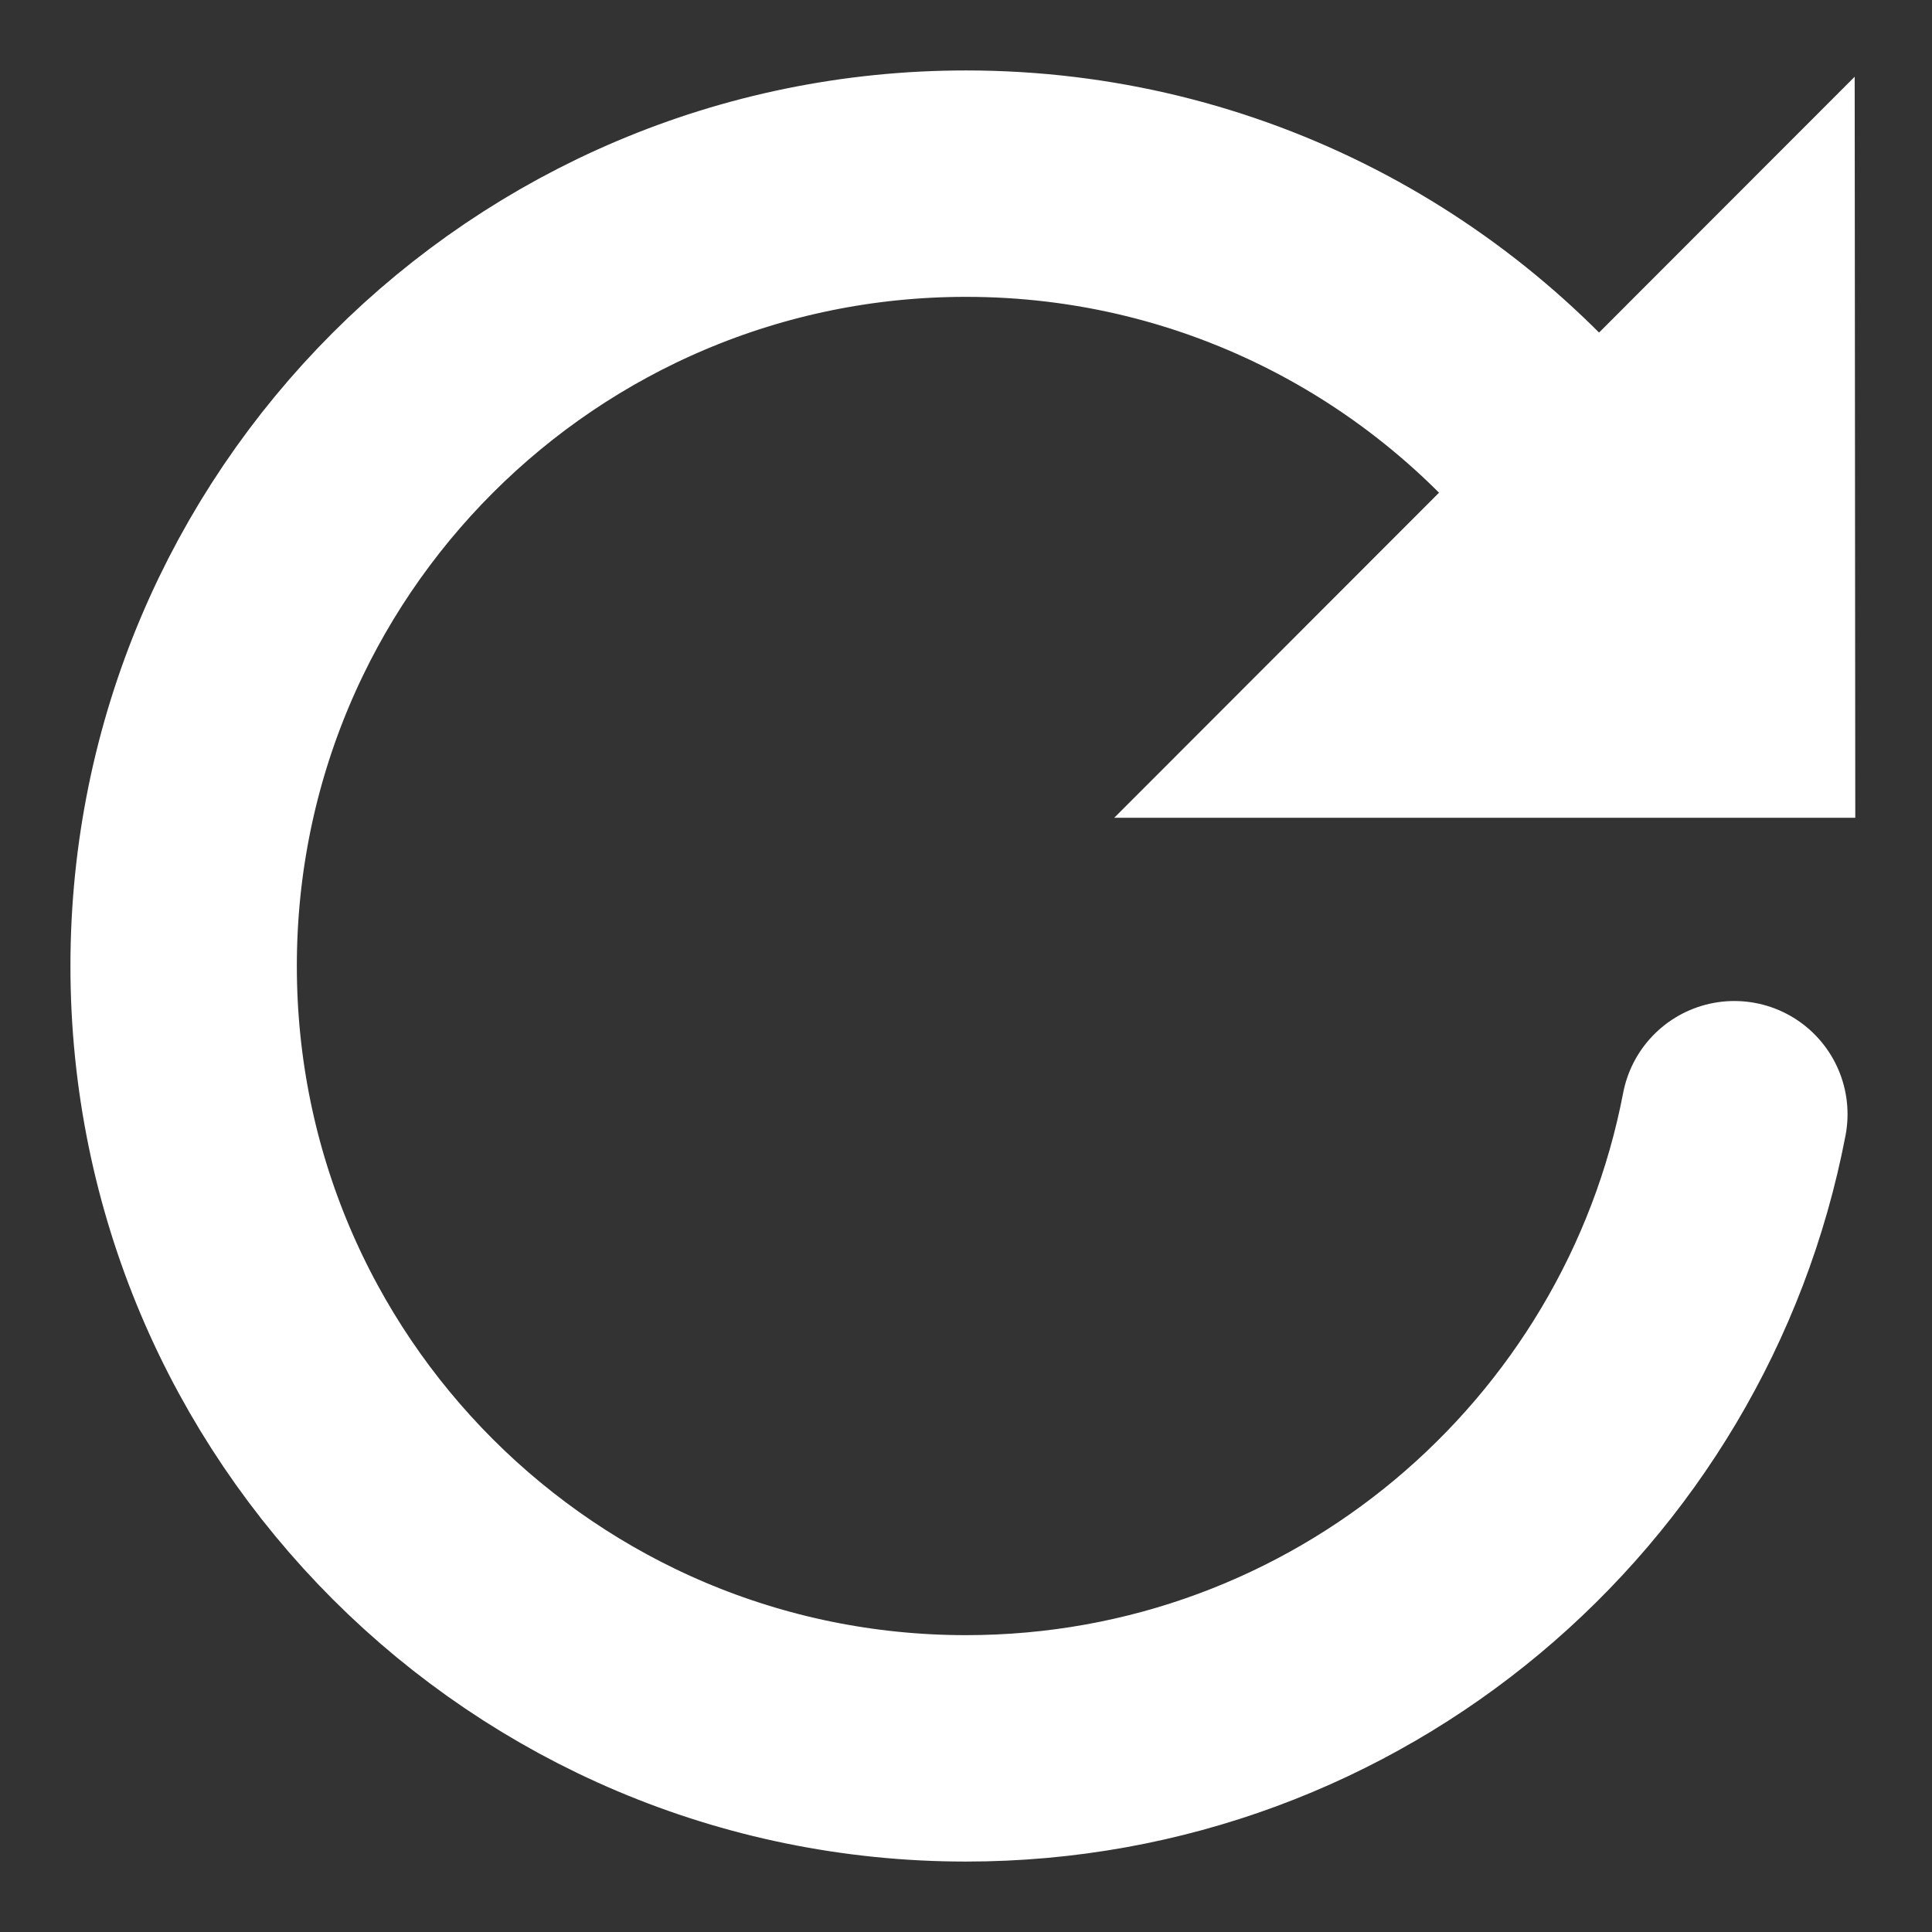 <?xml version="1.0"?>
<svg version="1.1" id="Layer_2" xmlns="http://www.w3.org/2000/svg" style="" x="0px" y="0px" width="256px" height="256px" viewBox="0 0 256 256">
  <rect x="0" y="0" width="256" height="256" fill="#333333" stroke="none"/>
  <path fill="none" stroke="#fff" stroke-width="30" stroke-linecap="round" stroke-miterlimit="10" d="M229.809,147.639 c-9.178,47.863-51.27,84.027-101.809,84.027c-57.253,0-103.667-46.412-103.667-103.666S70.747,24.334,128,24.334 c34.107,0,64.368,16.472,83.261,41.895"/>
  <polygon points="147.639,108.361 245.755,10.166 245.834,108.361" fill="#fff"/>
</svg>
<!-- steamcommunity.com/public/javascript/webui/friends.js -->
